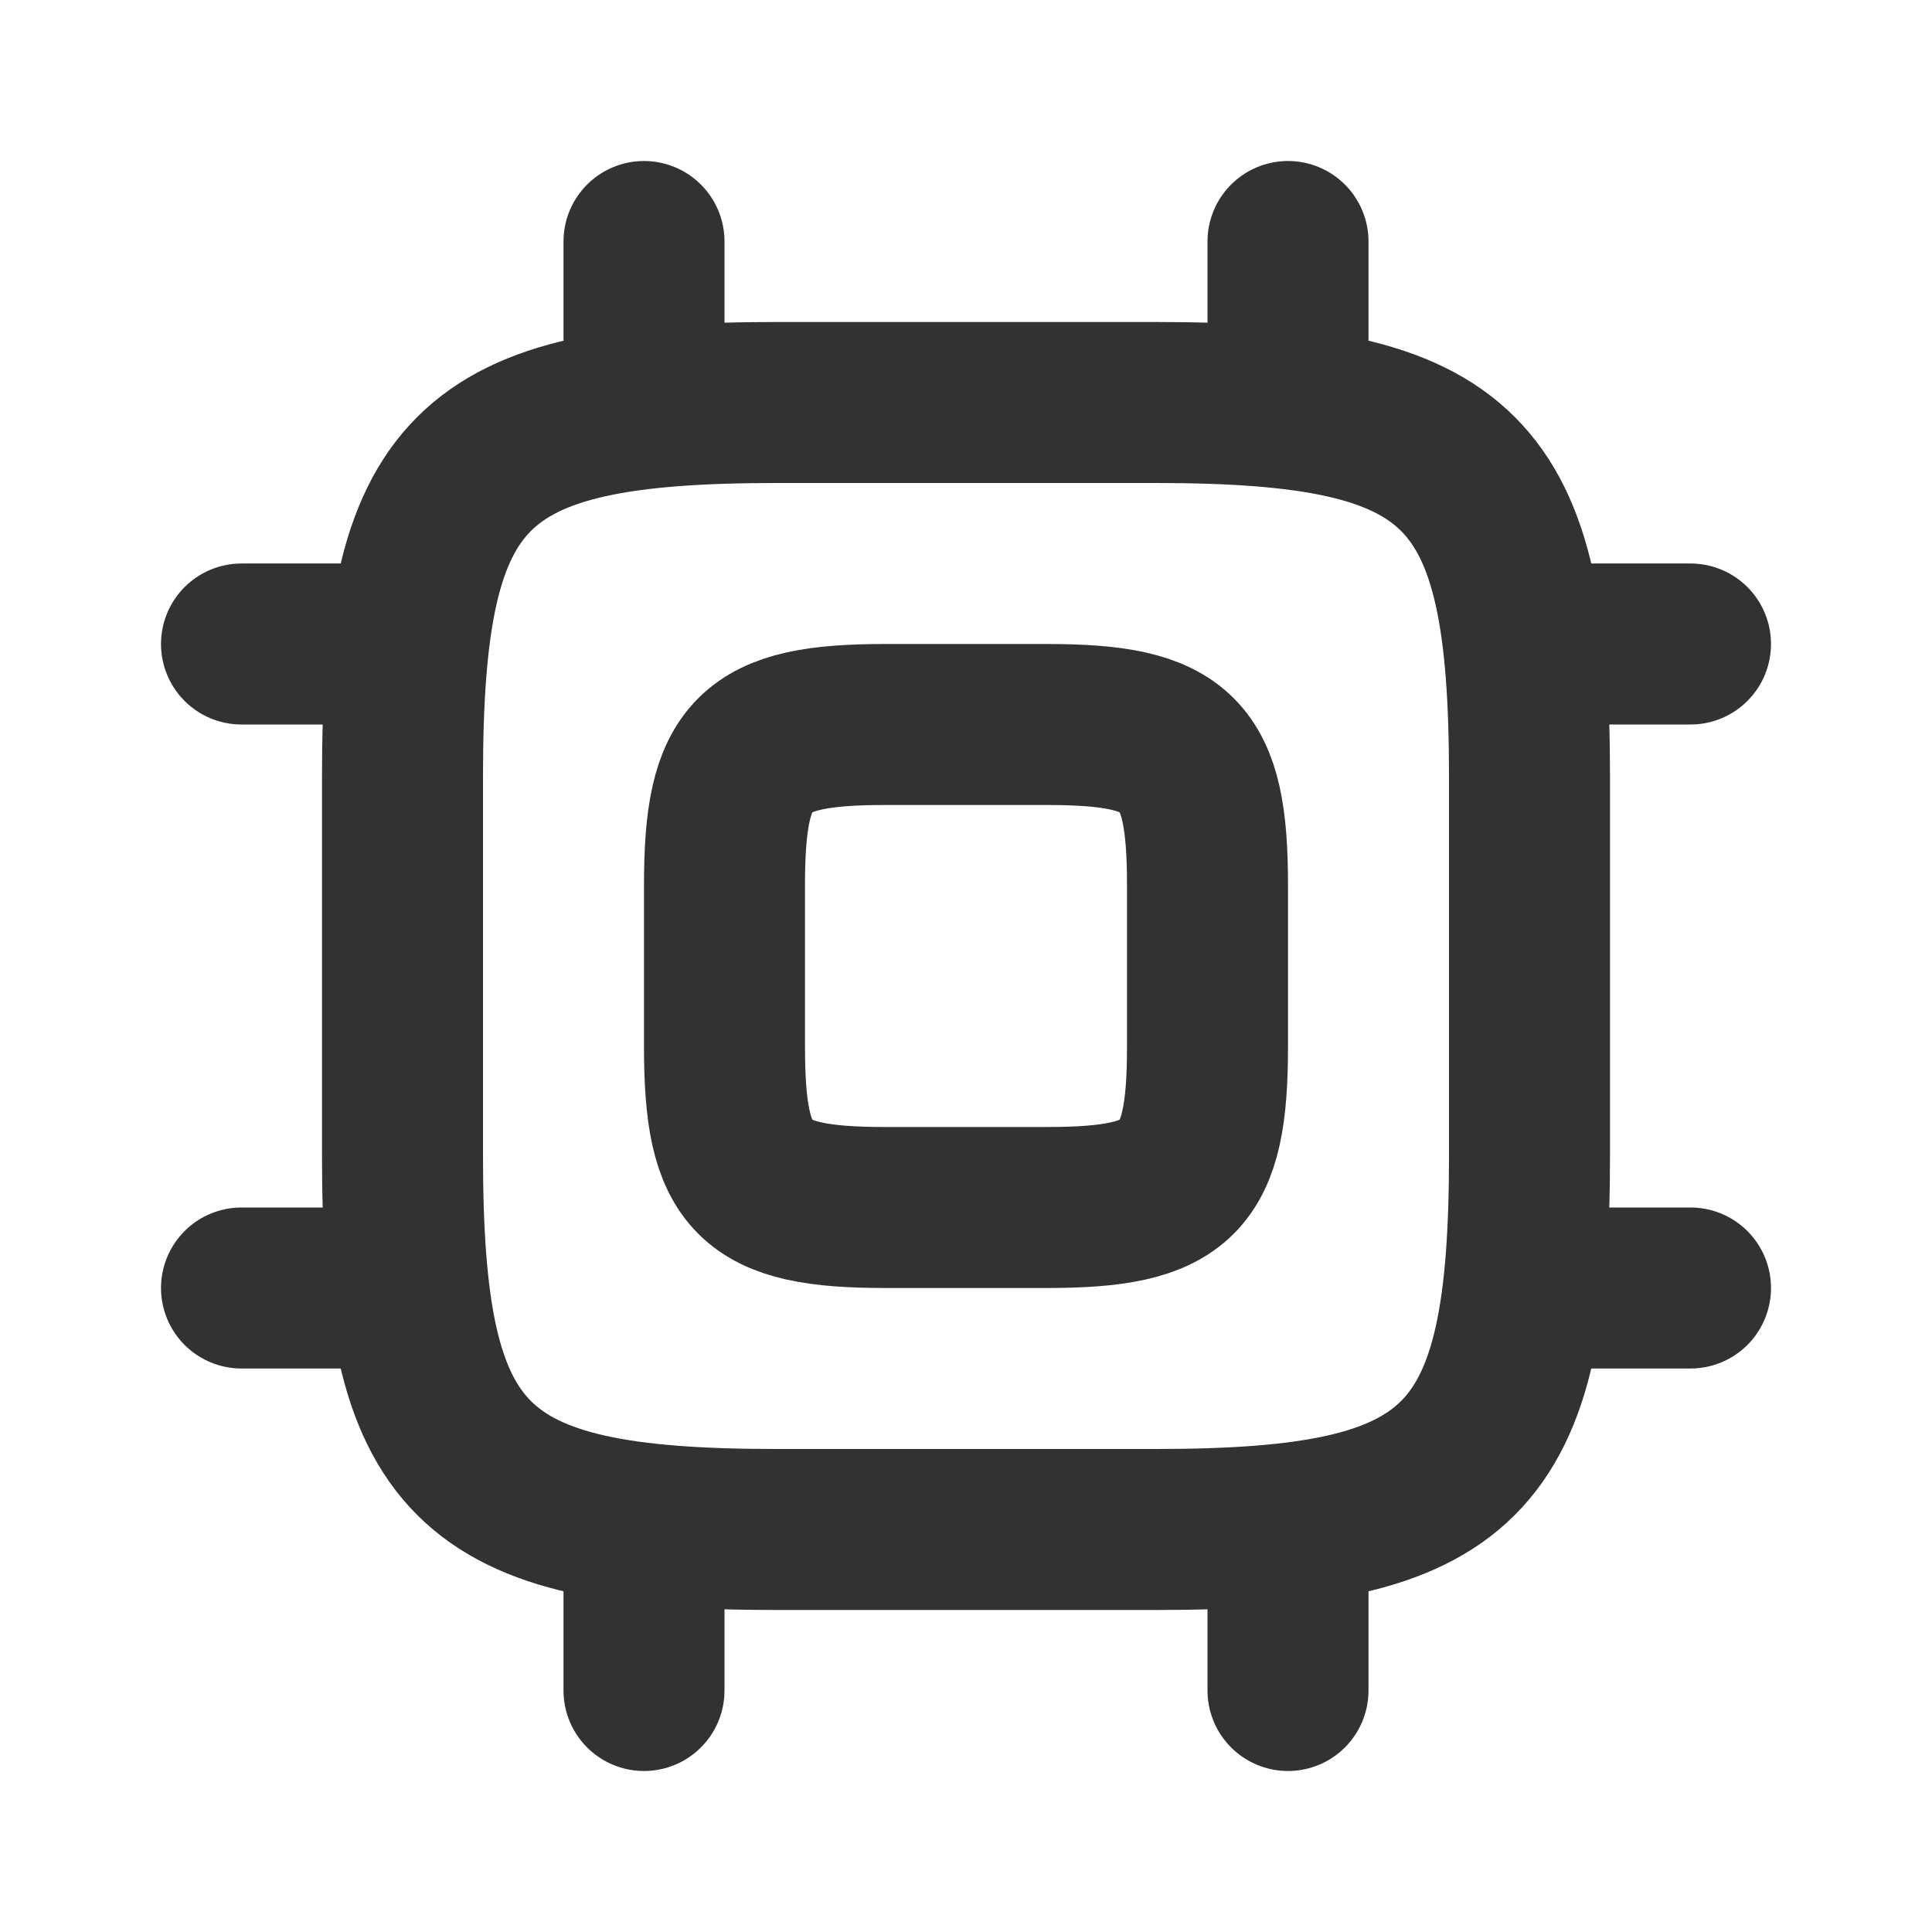<svg width="24" height="24" viewBox="0 0 24 24" fill="none" xmlns="http://www.w3.org/2000/svg">
<rect width="24" height="24" fill="white"/>
<path d="M5 9.648C5 5.82 5.82 5 9.648 5H14.352C18.18 5 19 5.82 19 9.648V14.352C19 18.18 18.18 19 14.352 19H9.648C5.82 19 5 18.18 5 14.352V9.648Z" stroke="#323232" stroke-width="2"/>
<path d="M9 10.992C9 9.352 9.352 9 10.992 9H13.008C14.648 9 15 9.352 15 10.992V13.008C15 14.648 14.648 15 13.008 15H10.992C9.352 15 9 14.648 9 13.008V10.992Z" stroke="#323232" stroke-width="2"/>
<path d="M8 5L8 3" stroke="#323232" stroke-width="2" stroke-linecap="round"/>
<path d="M8 21L8 19" stroke="#323232" stroke-width="2" stroke-linecap="round"/>
<path d="M21 16L19 16" stroke="#323232" stroke-width="2" stroke-linecap="round"/>
<path d="M5 16L3 16" stroke="#323232" stroke-width="2" stroke-linecap="round"/>
<path d="M16 5L16 3" stroke="#323232" stroke-width="2" stroke-linecap="round"/>
<path d="M16 21L16 19" stroke="#323232" stroke-width="2" stroke-linecap="round"/>
<path d="M21 8L19 8" stroke="#323232" stroke-width="2" stroke-linecap="round"/>
<path d="M5 8L3 8" stroke="#323232" stroke-width="2" stroke-linecap="round"/>
</svg>
